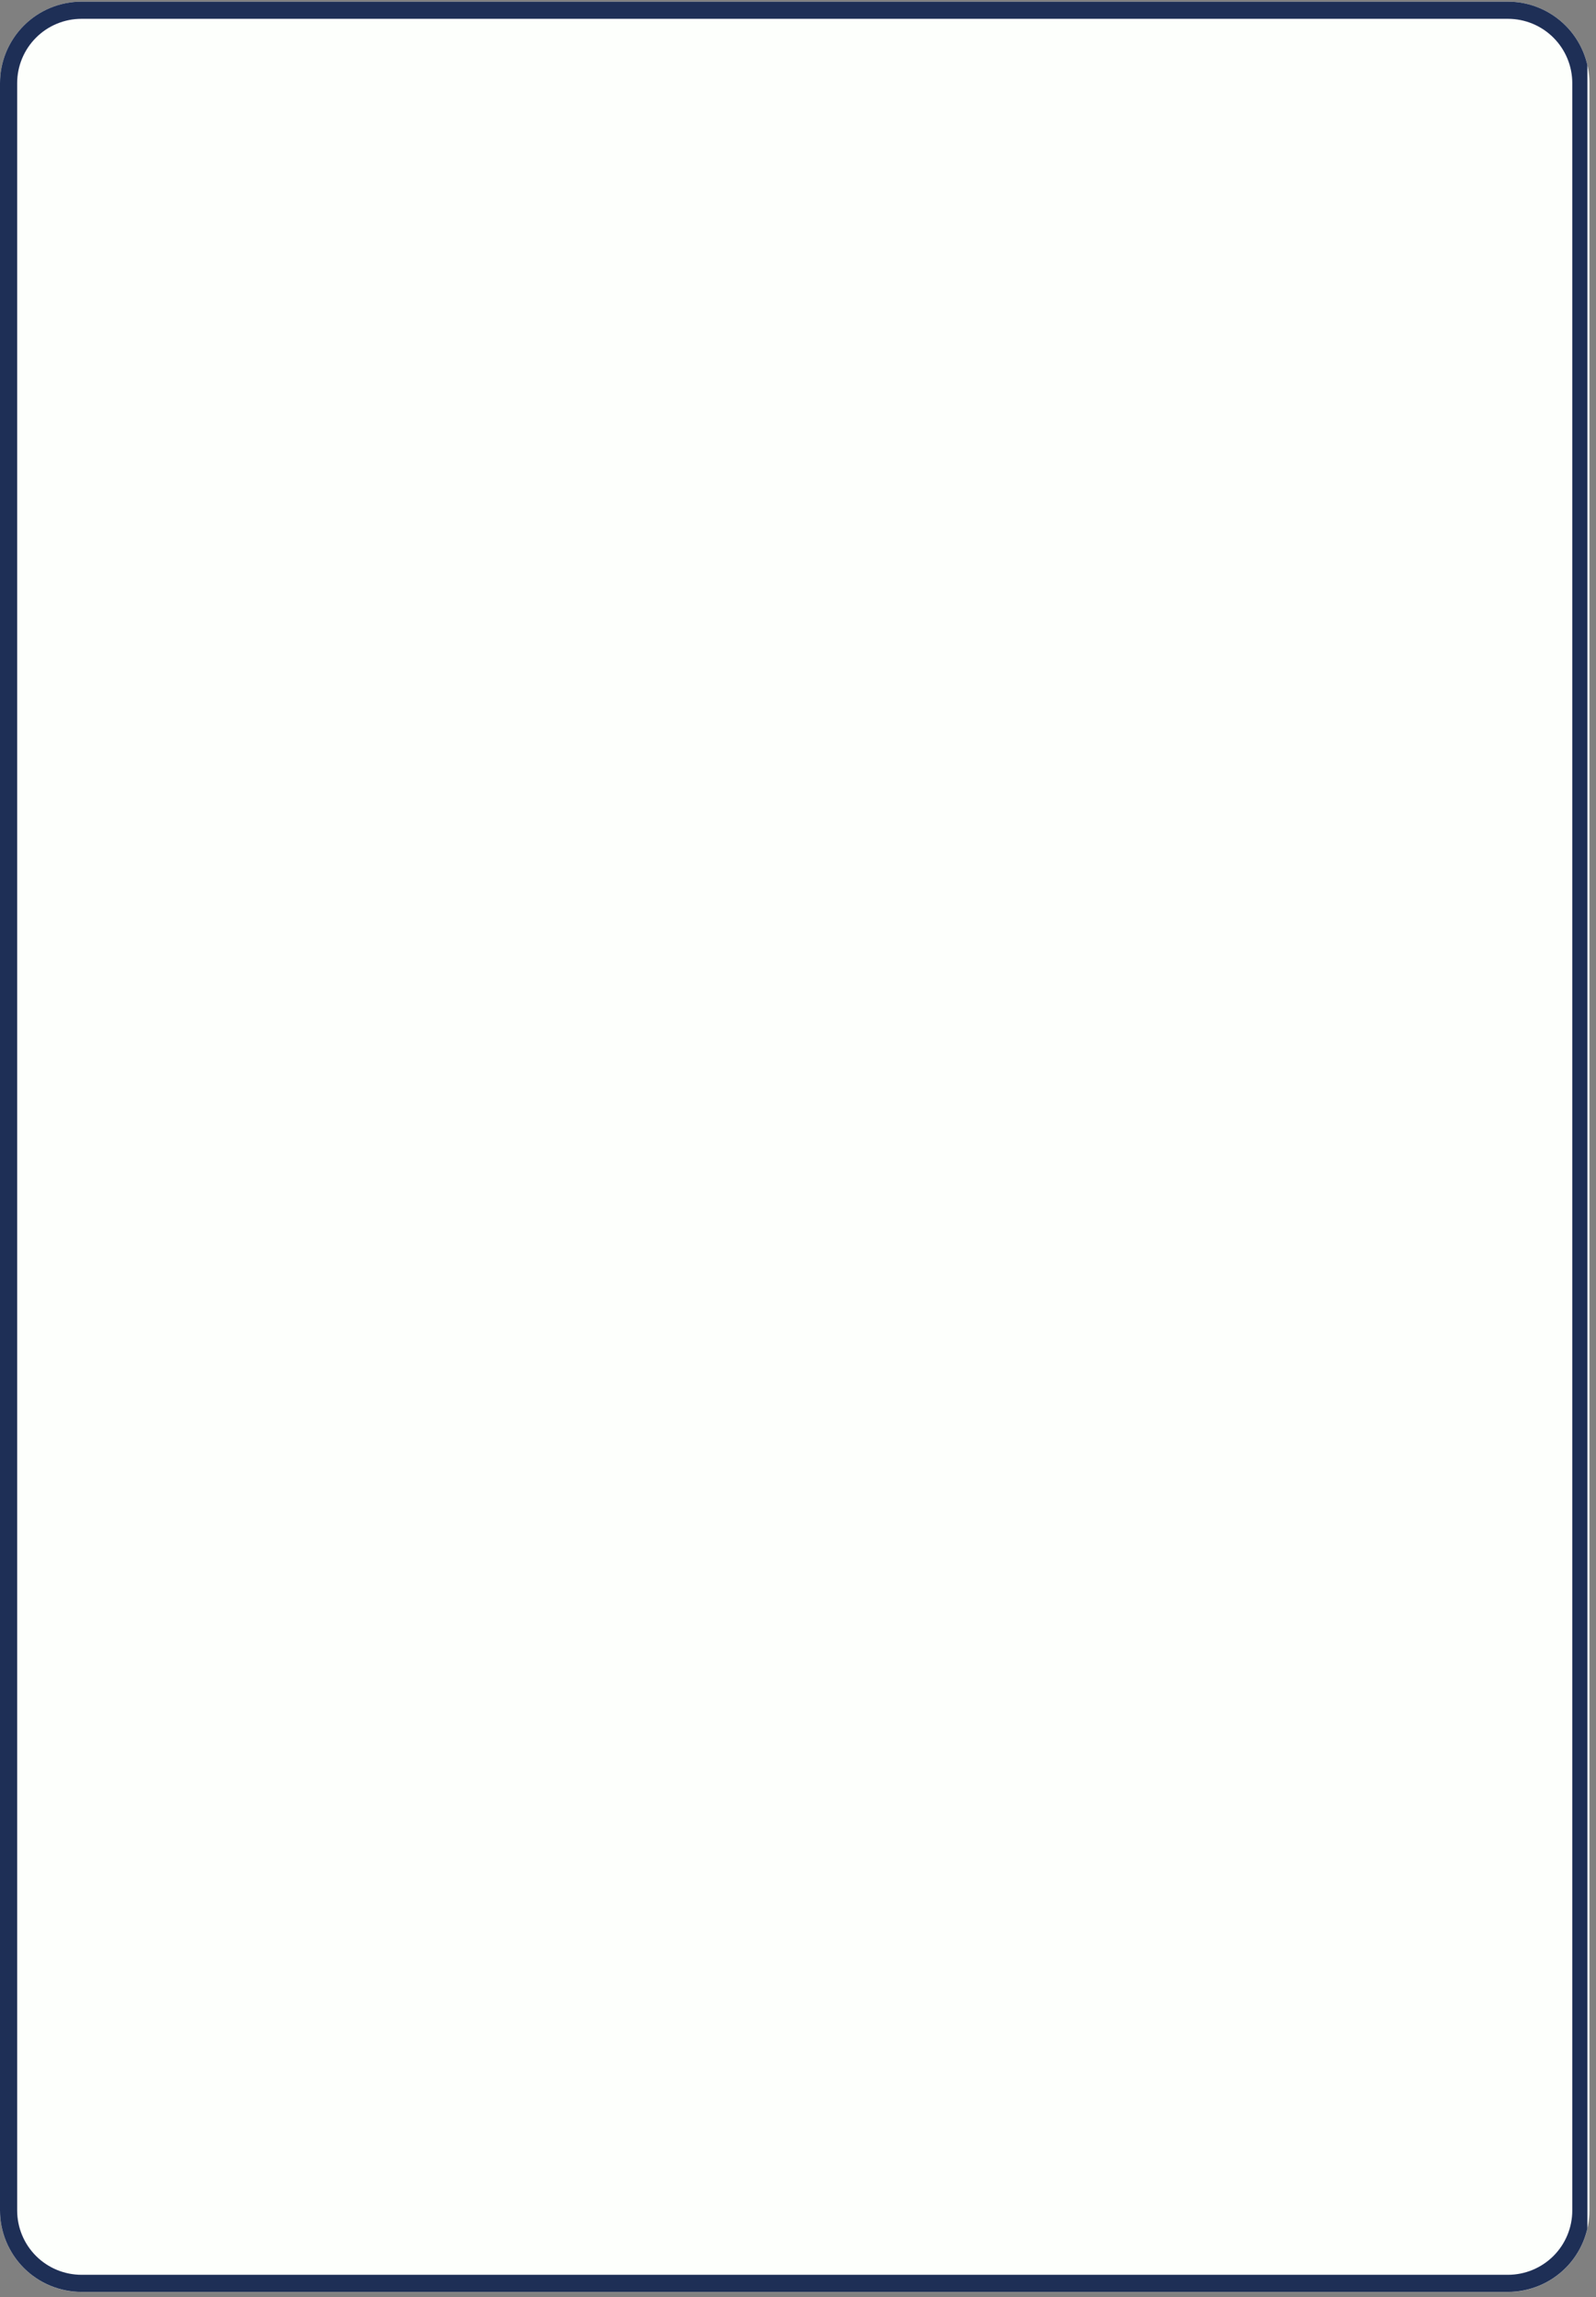 <svg xmlns="http://www.w3.org/2000/svg" xmlns:xlink="http://www.w3.org/1999/xlink" width="371" zoomAndPan="magnify" viewBox="0 0 278.25 400.5" height="534" preserveAspectRatio="xMidYMid meet" version="1.0"><rect x="0" y="0" width="278.25" height="400.5" fill="#808080" stroke="none"/><defs><g/><clipPath id="76aff6e3dc"><path d="M 0 0.289 L 277.109 0.289 L 277.109 399.711 L 0 399.711 Z M 0 0.289 " clip-rule="nonzero"/></clipPath><clipPath id="8f49de78b6"><path d="M 14.211 0.289 L 262.895 0.289 C 266.664 0.289 270.281 1.785 272.945 4.453 C 275.609 7.117 277.109 10.73 277.109 14.5 L 277.109 385.371 C 277.109 389.141 275.609 392.754 272.945 395.418 C 270.281 398.086 266.664 399.582 262.895 399.582 L 14.211 399.582 C 10.441 399.582 6.828 398.086 4.164 395.418 C 1.496 392.754 0 389.141 0 385.371 L 0 14.5 C 0 10.73 1.496 7.117 4.164 4.453 C 6.828 1.785 10.441 0.289 14.211 0.289 Z M 14.211 0.289 " clip-rule="nonzero"/></clipPath><clipPath id="471cd142c1"><path d="M 0 0.289 L 276.754 0.289 L 276.754 399.711 L 0 399.711 Z M 0 0.289 " clip-rule="nonzero"/></clipPath><clipPath id="cf4b4fcb51"><path d="M 14.215 0.289 L 262.891 0.289 C 266.66 0.289 270.273 1.785 272.941 4.453 C 275.605 7.117 277.102 10.73 277.102 14.5 L 277.102 385.359 C 277.102 389.129 275.605 392.746 272.941 395.41 C 270.273 398.074 266.66 399.57 262.891 399.57 L 14.215 399.57 C 10.445 399.57 6.828 398.074 4.164 395.41 C 1.5 392.746 0 389.129 0 385.359 L 0 14.5 C 0 10.73 1.5 7.117 4.164 4.453 C 6.828 1.785 10.445 0.289 14.215 0.289 Z M 14.215 0.289 " clip-rule="nonzero"/></clipPath></defs><g fill="#000000" fill-opacity="1"><g transform="translate(109.621, 191.209)"><g><path d="M 13.359 -21.703 C 16.16 -21.703 18.336 -20.742 19.891 -18.828 C 21.441 -16.91 22.219 -14.195 22.219 -10.688 C 22.219 -7.188 21.438 -4.461 19.875 -2.516 C 18.312 -0.578 16.141 0.391 13.359 0.391 C 11.973 0.391 10.703 0.133 9.547 -0.375 C 8.398 -0.895 7.438 -1.688 6.656 -2.75 L 6.422 -2.75 L 5.75 0 L 3.422 0 L 3.422 -30.312 L 6.656 -30.312 L 6.656 -22.938 C 6.656 -21.289 6.602 -19.812 6.5 -18.5 L 6.656 -18.5 C 8.164 -20.633 10.398 -21.703 13.359 -21.703 Z M 12.891 -18.984 C 10.68 -18.984 9.086 -18.348 8.109 -17.078 C 7.141 -15.816 6.656 -13.688 6.656 -10.688 C 6.656 -7.688 7.156 -5.539 8.156 -4.25 C 9.156 -2.957 10.758 -2.312 12.969 -2.312 C 14.957 -2.312 16.438 -3.035 17.406 -4.484 C 18.383 -5.93 18.875 -8.016 18.875 -10.734 C 18.875 -13.516 18.383 -15.582 17.406 -16.938 C 16.438 -18.301 14.93 -18.984 12.891 -18.984 Z M 12.891 -18.984 "/></g></g></g><g fill="#000000" fill-opacity="1"><g transform="translate(134.064, 191.209)"><g><path d="M 12.453 0.391 C 9.297 0.391 6.801 -0.566 4.969 -2.484 C 3.145 -4.41 2.234 -7.082 2.234 -10.5 C 2.234 -13.938 3.082 -16.664 4.781 -18.688 C 6.477 -20.719 8.754 -21.734 11.609 -21.734 C 14.285 -21.734 16.398 -20.852 17.953 -19.094 C 19.516 -17.332 20.297 -15.016 20.297 -12.141 L 20.297 -10.094 L 5.594 -10.094 C 5.656 -7.582 6.285 -5.676 7.484 -4.375 C 8.691 -3.082 10.383 -2.438 12.562 -2.438 C 14.863 -2.438 17.133 -2.914 19.375 -3.875 L 19.375 -1 C 18.238 -0.5 17.16 -0.145 16.141 0.062 C 15.117 0.281 13.891 0.391 12.453 0.391 Z M 11.562 -19.031 C 9.852 -19.031 8.488 -18.469 7.469 -17.344 C 6.445 -16.227 5.848 -14.688 5.672 -12.719 L 16.828 -12.719 C 16.828 -14.758 16.375 -16.32 15.469 -17.406 C 14.562 -18.488 13.258 -19.031 11.562 -19.031 Z M 11.562 -19.031 "/></g></g></g><g fill="#000000" fill-opacity="1"><g transform="translate(156.443, 191.209)"><g><path d="M 6.656 0 L 3.422 0 L 3.422 -30.312 L 6.656 -30.312 Z M 6.656 0 "/></g></g></g><g fill="#000000" fill-opacity="1"><g transform="translate(166.532, 191.209)"><g><path d="M 6.656 0 L 3.422 0 L 3.422 -30.312 L 6.656 -30.312 Z M 6.656 0 "/></g></g></g><g fill="#000000" fill-opacity="1"><g transform="translate(176.621, 191.209)"><g><path d="M 16.562 0 L 15.906 -3.031 L 15.75 -3.031 C 14.688 -1.695 13.625 -0.789 12.562 -0.312 C 11.508 0.156 10.191 0.391 8.609 0.391 C 6.492 0.391 4.832 -0.148 3.625 -1.234 C 2.426 -2.328 1.828 -3.883 1.828 -5.906 C 1.828 -10.219 5.273 -12.477 12.172 -12.688 L 15.797 -12.797 L 15.797 -14.125 C 15.797 -15.801 15.438 -17.035 14.719 -17.828 C 14 -18.629 12.848 -19.031 11.266 -19.031 C 9.484 -19.031 7.469 -18.484 5.219 -17.391 L 4.234 -19.875 C 5.273 -20.438 6.422 -20.879 7.672 -21.203 C 8.93 -21.535 10.191 -21.703 11.453 -21.703 C 13.992 -21.703 15.879 -21.133 17.109 -20 C 18.336 -18.875 18.953 -17.062 18.953 -14.562 L 18.953 0 Z M 9.25 -2.281 C 11.258 -2.281 12.836 -2.832 13.984 -3.938 C 15.141 -5.039 15.719 -6.582 15.719 -8.562 L 15.719 -10.5 L 12.484 -10.359 C 9.91 -10.266 8.055 -9.863 6.922 -9.156 C 5.785 -8.457 5.219 -7.359 5.219 -5.859 C 5.219 -4.691 5.57 -3.801 6.281 -3.188 C 6.988 -2.582 7.977 -2.281 9.25 -2.281 Z M 9.25 -2.281 "/></g></g></g><g fill="#000000" fill-opacity="1"><g transform="translate(198.805, 191.209)"><g><path d="M 17.078 0 L 1.594 0 L 1.594 -2.203 L 13.25 -18.828 L 2.312 -18.828 L 2.312 -21.344 L 16.797 -21.344 L 16.797 -18.828 L 5.297 -2.516 L 17.078 -2.516 Z M 17.078 0 "/></g></g></g><g fill="#000000" fill-opacity="1"><g transform="translate(217.464, 191.209)"><g><path d="M 17.078 0 L 1.594 0 L 1.594 -2.203 L 13.25 -18.828 L 2.312 -18.828 L 2.312 -21.344 L 16.797 -21.344 L 16.797 -18.828 L 5.297 -2.516 L 17.078 -2.516 Z M 17.078 0 "/></g></g></g><g fill="#000000" fill-opacity="1"><g transform="translate(236.123, 191.209)"><g><path d="M 6.656 0 L 3.422 0 L 3.422 -21.344 L 6.656 -21.344 Z M 3.156 -27.125 C 3.156 -27.875 3.336 -28.422 3.703 -28.766 C 4.066 -29.109 4.52 -29.281 5.062 -29.281 C 5.582 -29.281 6.031 -29.102 6.406 -28.75 C 6.781 -28.395 6.969 -27.852 6.969 -27.125 C 6.969 -26.406 6.781 -25.863 6.406 -25.5 C 6.031 -25.145 5.582 -24.969 5.062 -24.969 C 4.52 -24.969 4.066 -25.145 3.703 -25.5 C 3.336 -25.863 3.156 -26.406 3.156 -27.125 Z M 3.156 -27.125 "/></g></g></g><g clip-path="url(#76aff6e3dc)"><g clip-path="url(#8f49de78b6)"><path fill="#fdfffc" d="M 0 0.289 L 277.109 0.289 L 277.109 399.715 L 0 399.715 Z M 0 0.289 " fill-opacity="1" fill-rule="nonzero"/></g></g><g clip-path="url(#471cd142c1)"><g clip-path="url(#cf4b4fcb51)"><path stroke-linecap="butt" transform="matrix(0.748, 0, 0, 0.748, 0.002, 0.289)" fill="none" stroke-linejoin="miter" d="M 19.002 0 L 351.463 0 C 356.503 0 361.334 2 364.9 5.567 C 368.462 9.129 370.462 13.96 370.462 18.999 L 370.462 514.811 C 370.462 519.851 368.462 524.687 364.9 528.248 C 361.334 531.81 356.503 533.81 351.463 533.81 L 19.002 533.81 C 13.962 533.81 9.126 531.81 5.565 528.248 C 2.003 524.687 -0.002 519.851 -0.002 514.811 L -0.002 18.999 C -0.002 13.96 2.003 9.129 5.565 5.567 C 9.126 2 13.962 0 19.002 0 Z M 19.002 0 " stroke="#1e2f56" stroke-width="8" stroke-opacity="1" stroke-miterlimit="4"/></g></g></svg>